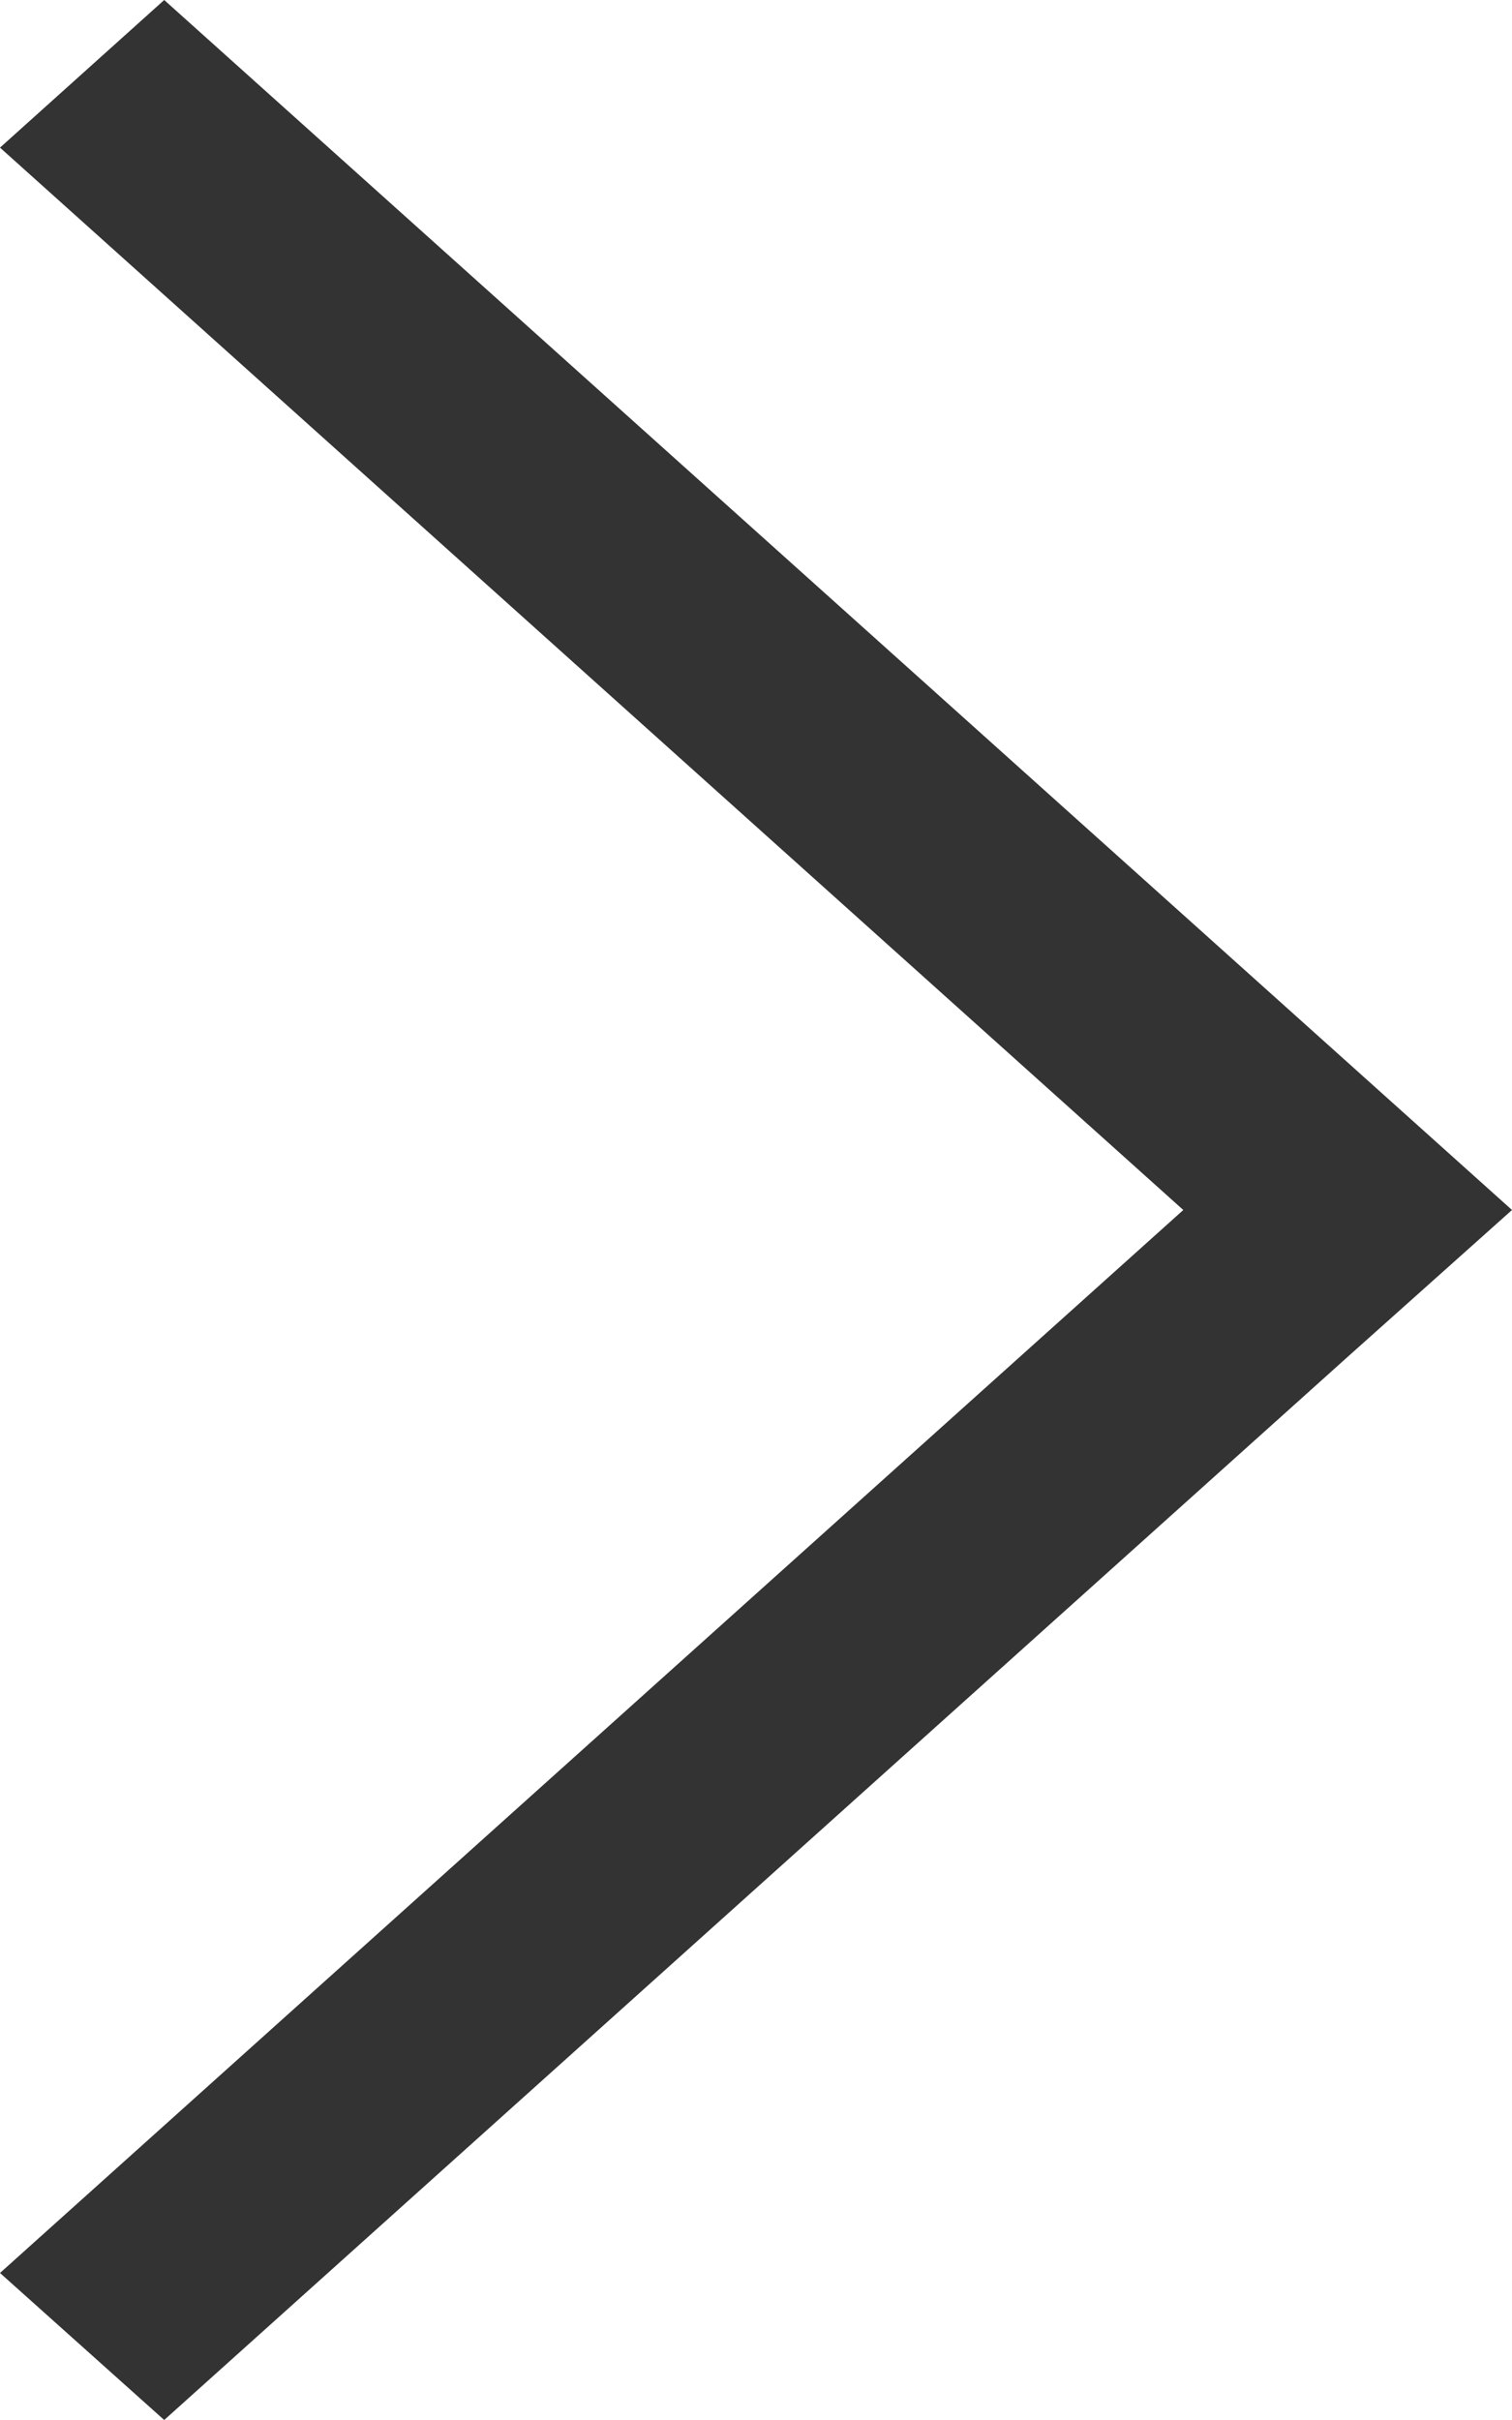 <svg xmlns="http://www.w3.org/2000/svg" width="5" height="8" viewBox="0 0 5 8">
<defs>
    <style>
      .cls-1 {
        fill: #333;
        fill-rule: evenodd;
      }
    </style>
  </defs>
  <path id="arrow" class="cls-1" d="M377.543,367l-0.543.488L380.913,371,377,374.514,377.543,375l3.913-3.514L382,371Z" transform="translate(-377 -367)"/>
</svg>

